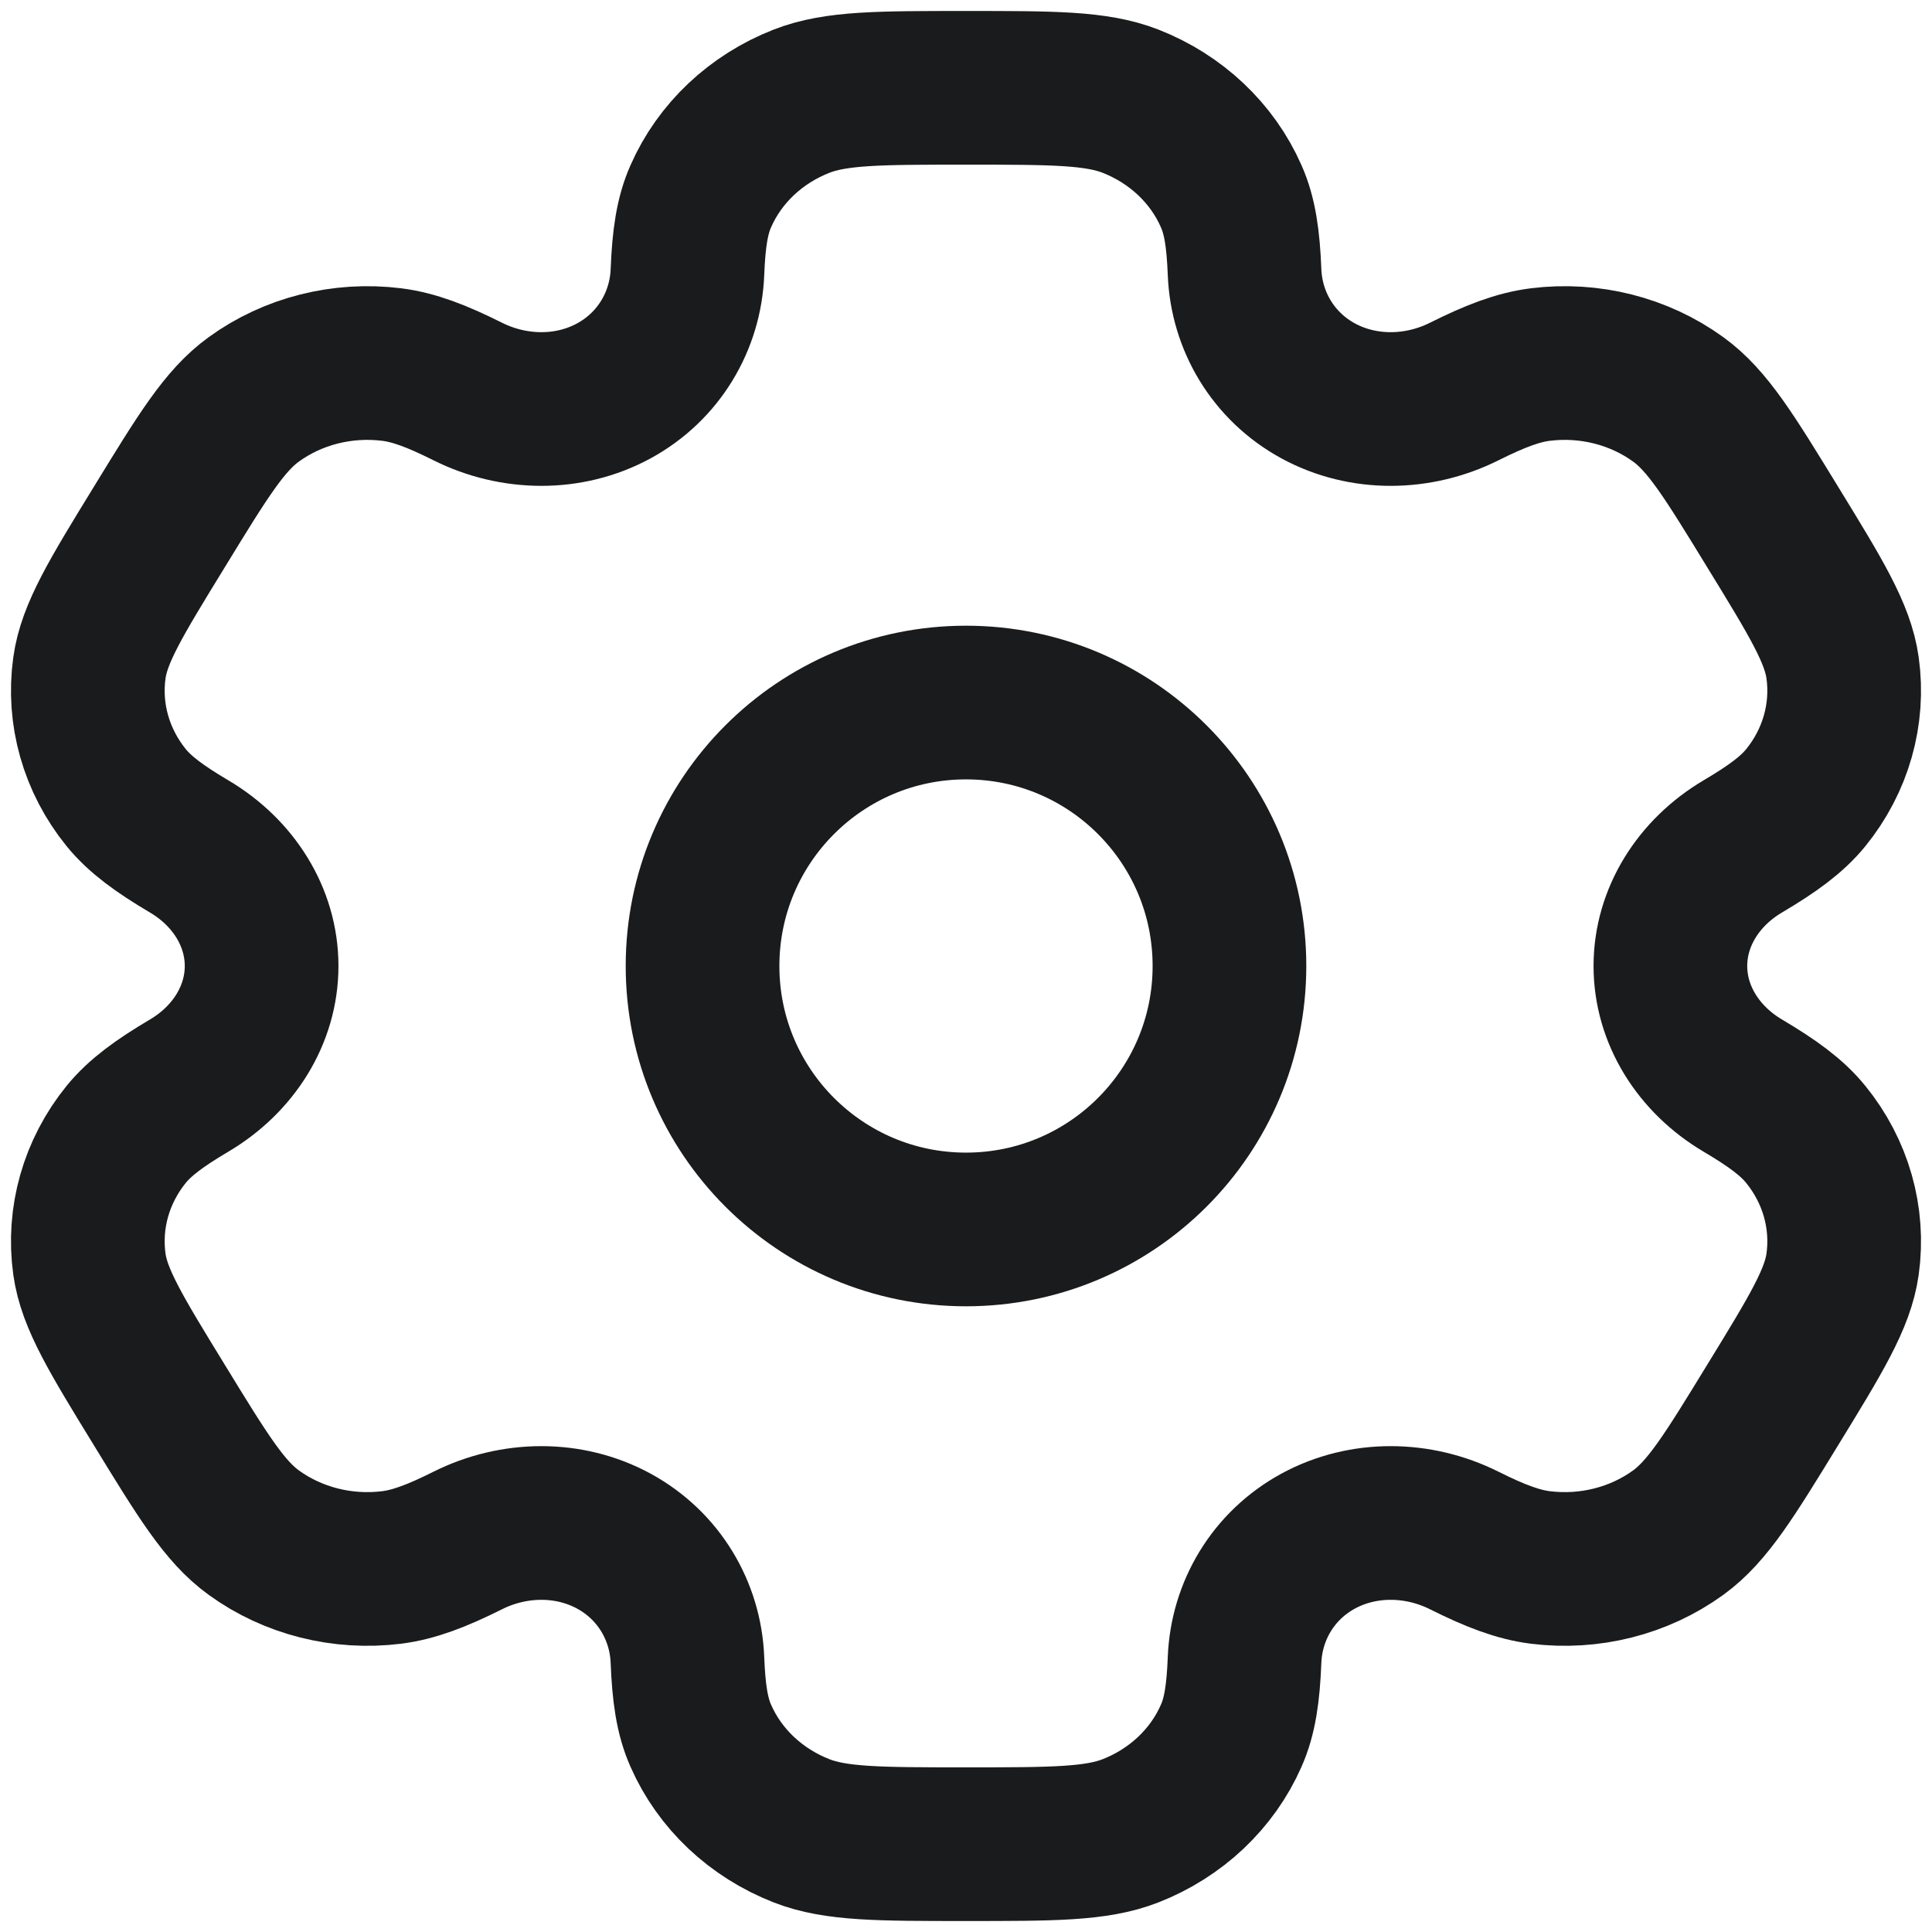 <svg width="26" height="26" viewBox="0 0 22 22" fill="none" xmlns="http://www.w3.org/2000/svg">
<path d="M11 14C12.657 14 14 12.657 14 11C14 9.343 12.657 8 11 8C9.343 8 8 9.343 8 11C8 12.657 9.343 14 11 14Z" stroke="#1A1B1C" stroke-width="1.75"/>
<path d="M12.873 1.152C12.483 1 11.988 1 11 1C10.012 1 9.517 1 9.128 1.152C8.608 1.355 8.195 1.745 7.98 2.235C7.881 2.458 7.843 2.719 7.828 3.098C7.806 3.656 7.502 4.172 6.99 4.451C6.477 4.73 5.851 4.72 5.328 4.459C4.972 4.281 4.714 4.183 4.459 4.151C3.901 4.082 3.337 4.224 2.891 4.547C2.556 4.789 2.309 5.193 1.815 6C1.32 6.807 1.073 7.21 1.018 7.605C0.945 8.131 1.096 8.663 1.438 9.084C1.595 9.276 1.814 9.437 2.155 9.639C2.657 9.936 2.979 10.442 2.979 11C2.979 11.558 2.657 12.064 2.155 12.361C1.814 12.563 1.595 12.724 1.438 12.916C1.096 13.337 0.945 13.869 1.018 14.395C1.073 14.789 1.32 15.193 1.815 16C2.309 16.807 2.556 17.211 2.891 17.453C3.337 17.776 3.901 17.918 4.459 17.849C4.713 17.817 4.972 17.719 5.328 17.541C5.851 17.28 6.477 17.27 6.99 17.549C7.502 17.828 7.806 18.344 7.828 18.902C7.843 19.282 7.881 19.542 7.98 19.765C8.195 20.255 8.608 20.645 9.128 20.848C9.517 21 10.012 21 11 21C11.988 21 12.483 21 12.873 20.848C13.392 20.645 13.805 20.255 14.02 19.765C14.119 19.542 14.157 19.282 14.172 18.902C14.194 18.344 14.498 17.828 15.01 17.549C15.523 17.27 16.149 17.28 16.672 17.541C17.028 17.719 17.287 17.817 17.541 17.849C18.099 17.918 18.663 17.776 19.109 17.453C19.444 17.21 19.691 16.807 20.185 16C20.68 15.193 20.927 14.789 20.982 14.395C21.055 13.869 20.904 13.337 20.561 12.916C20.405 12.724 20.185 12.563 19.844 12.361C19.343 12.064 19.021 11.558 19.021 11C19.021 10.442 19.343 9.936 19.844 9.639C20.186 9.437 20.405 9.276 20.562 9.084C20.904 8.663 21.055 8.131 20.982 7.605C20.927 7.211 20.68 6.807 20.185 6C19.691 5.193 19.444 4.789 19.109 4.547C18.663 4.224 18.099 4.082 17.541 4.151C17.287 4.183 17.028 4.281 16.672 4.459C16.149 4.72 15.523 4.73 15.01 4.451C14.498 4.172 14.194 3.656 14.172 3.098C14.157 2.718 14.119 2.458 14.02 2.235C13.805 1.745 13.392 1.355 12.873 1.152Z" stroke="#1A1B1C" stroke-width="1.75"/>
</svg>
